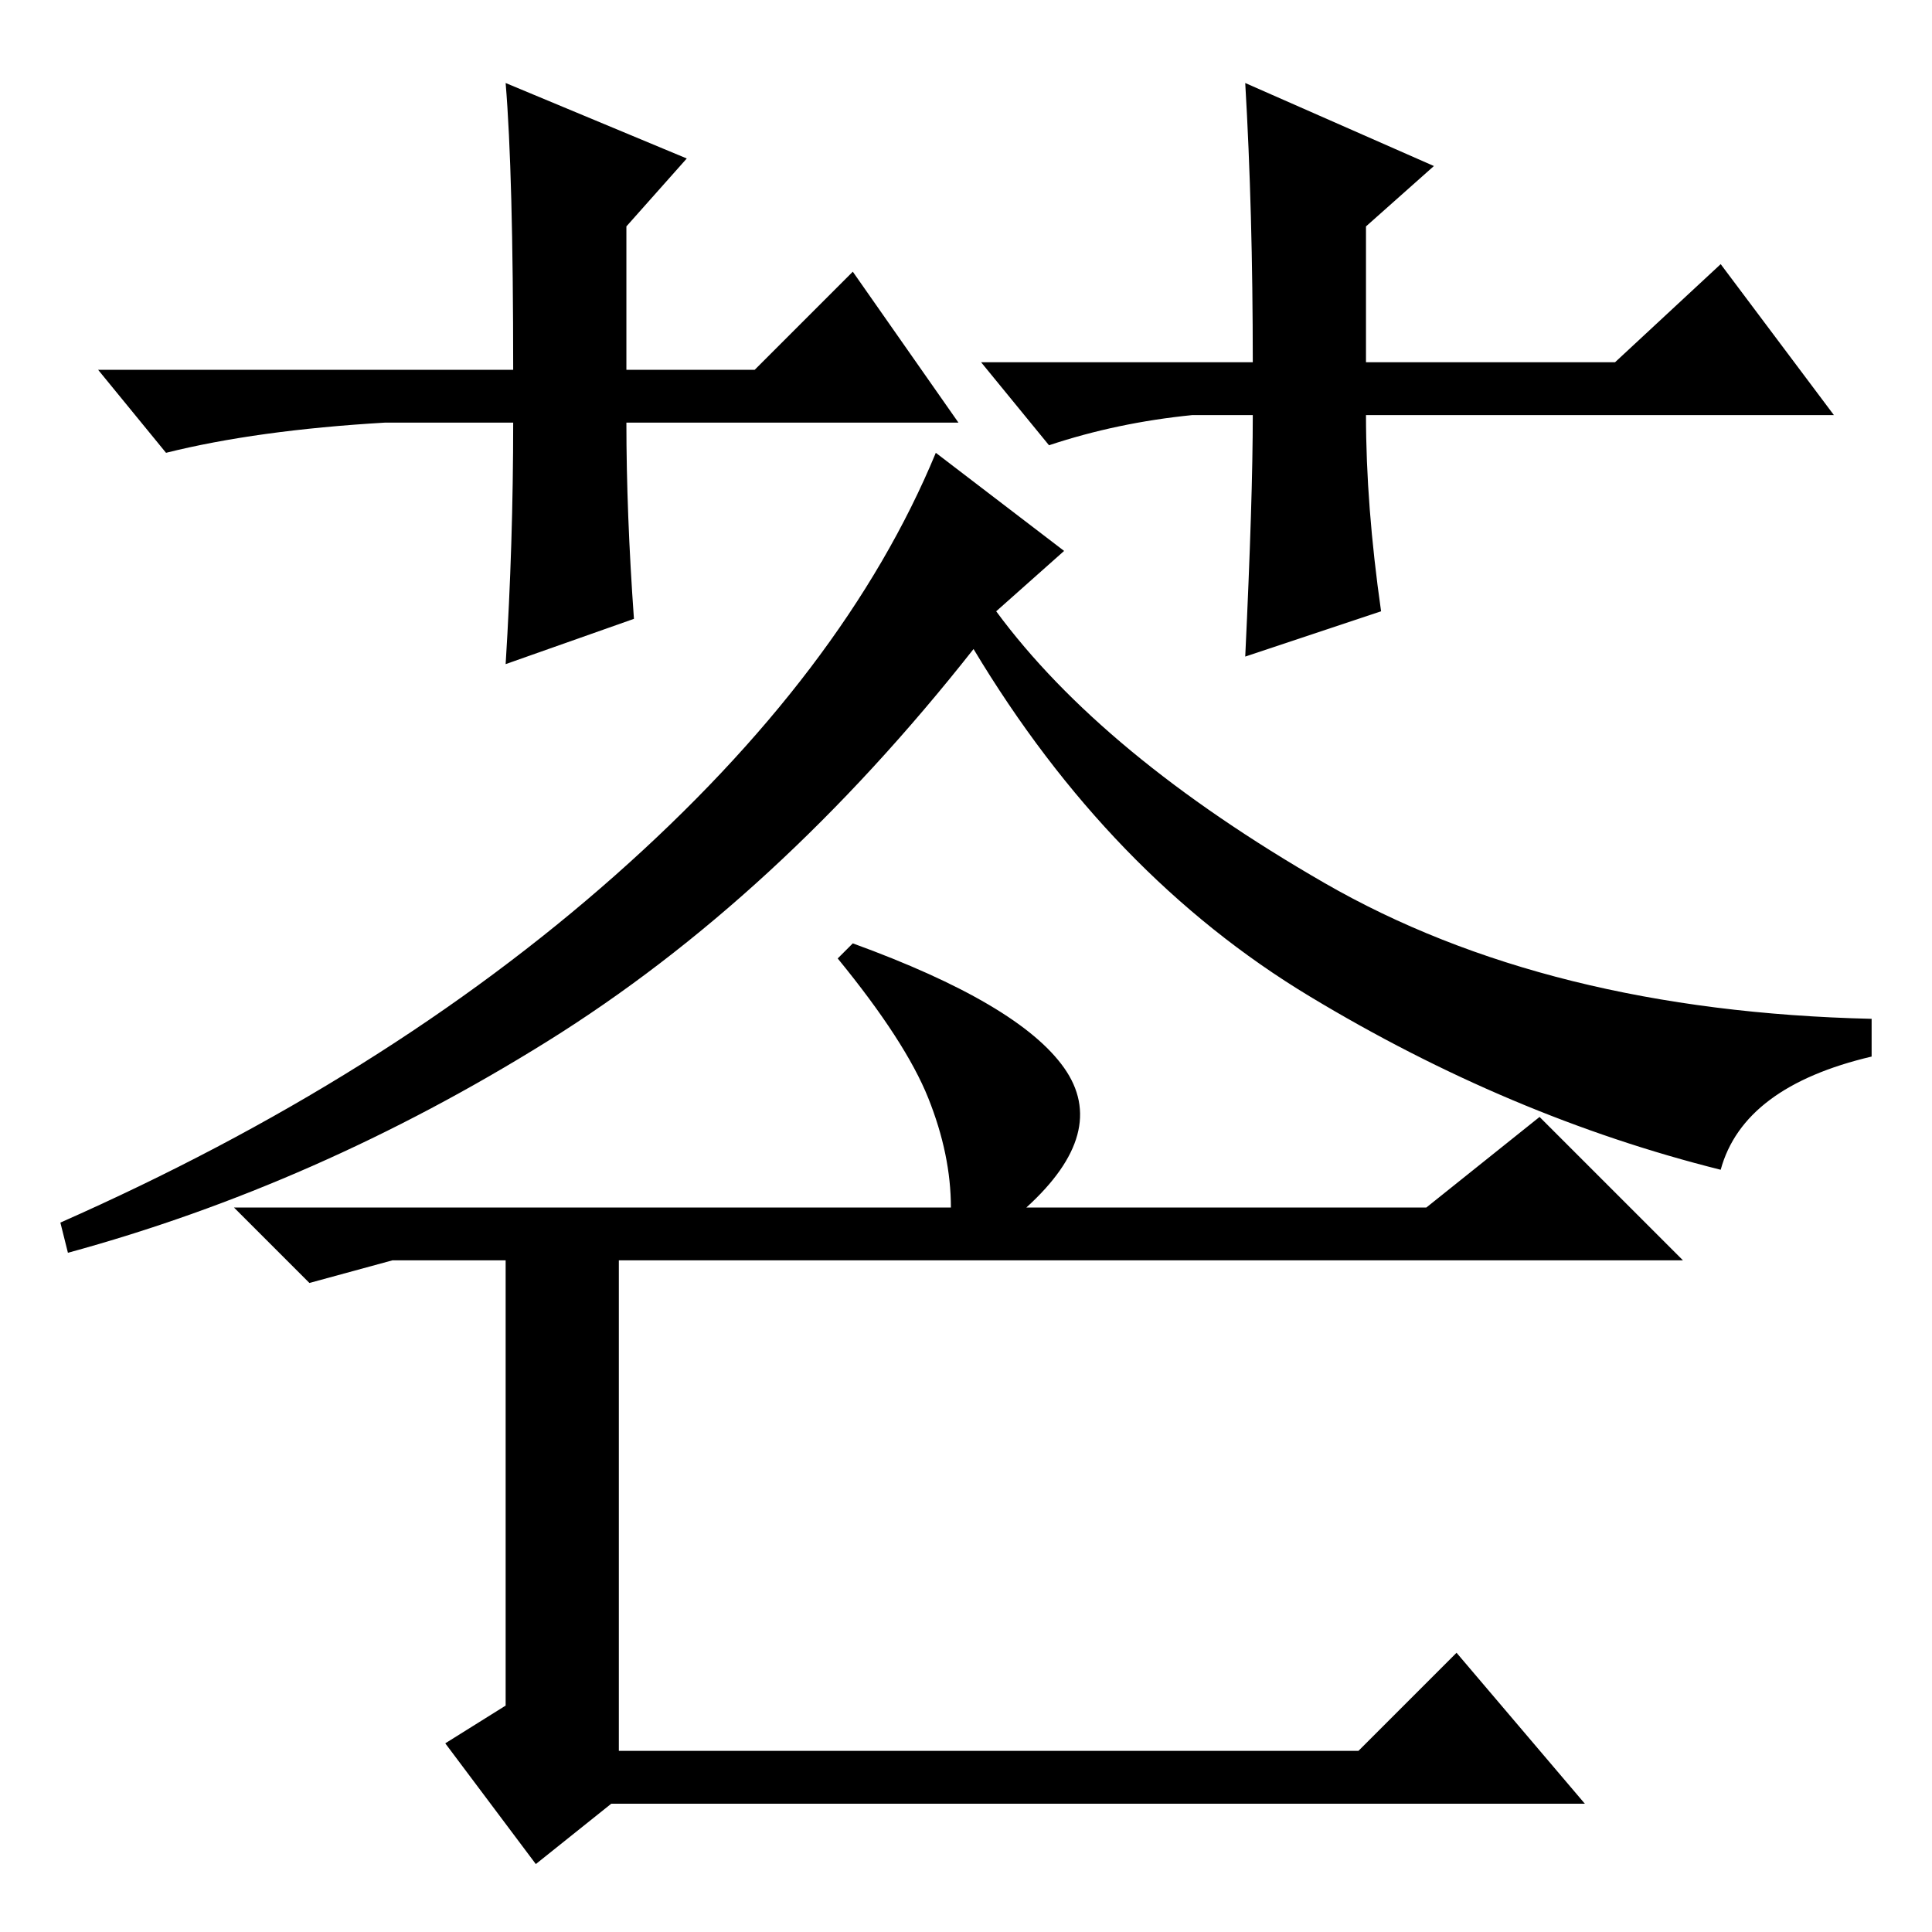 <?xml version="1.0" standalone="no"?>
<!DOCTYPE svg PUBLIC "-//W3C//DTD SVG 1.1//EN" "http://www.w3.org/Graphics/SVG/1.1/DTD/svg11.dtd" >
<svg xmlns="http://www.w3.org/2000/svg" xmlns:xlink="http://www.w3.org/1999/xlink" version="1.1" viewBox="0 -36 256 256">
  <g transform="matrix(1 0 0 -1 0 220)">
   <path fill="currentColor"
d="M141 183l-9 -8q14 -19 43.5 -36t72.5 -18v-5q-17 -4 -20 -15q-28 7 -54.5 23t-44.5 46q-26 -33 -56.5 -52t-63.5 -28l-1 4q43 19 73.5 46t42.5 56zM126 96q0 7 -3 14.5t-12 18.5l2 2q22 -8 28 -16.5t-5 -18.5h53l15 12l19 -19h-141v-65h98l13 13l17 -20h-129l-10 -8
l-12 16l8 5v59h-15l-11 -3l-10 10h95zM127 200h-44q0 -12 1 -26l-17 -6q1 16 1 32h-17q-17 -1 -29 -4l-9 11h55q0 26 -1 38l24 -10l-8 -9v-19h17l13 13zM130 208h36q0 20 -1 37l25 -11l-9 -8v-18h33l14 13l15 -20h-62q0 -12 2 -26l-18 -6q1 21 1 32h-8q-10 -1 -19 -4z" />
  </g>

</svg>
